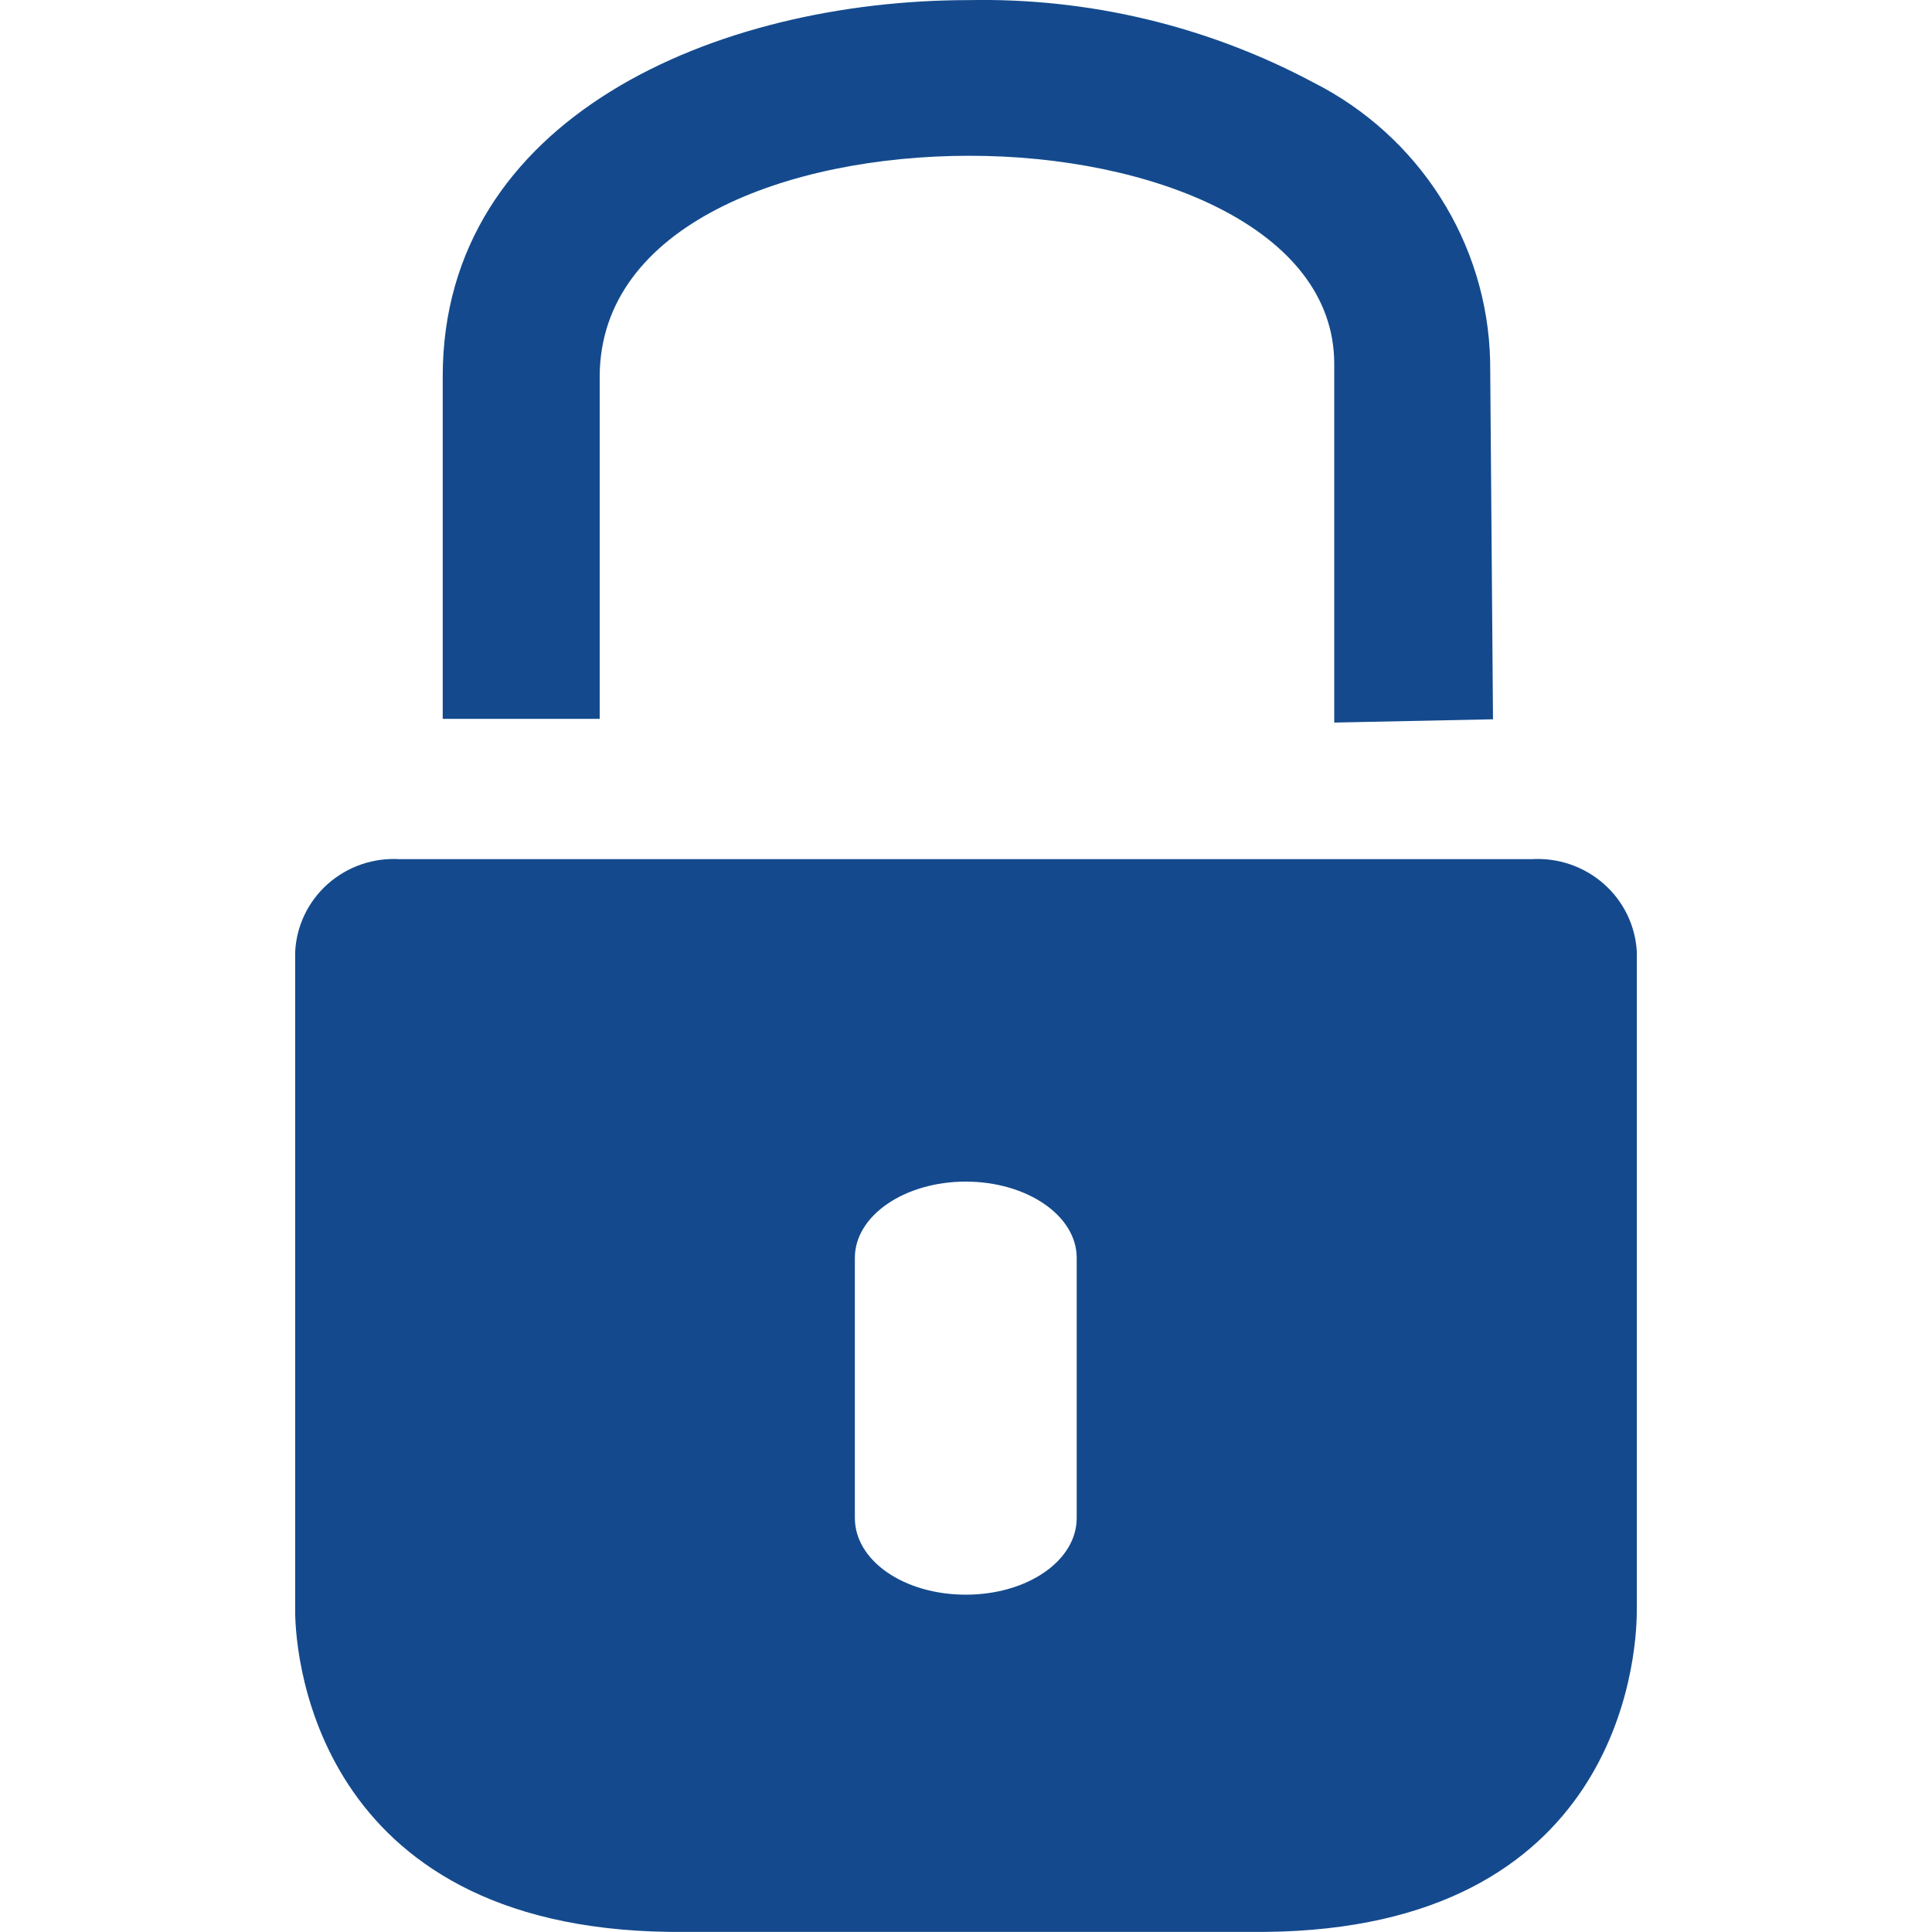 <?xml version="1.0" encoding="utf-8"?>
<!-- Generator: Adobe Illustrator 16.0.2, SVG Export Plug-In . SVG Version: 6.00 Build 0)  -->
<!DOCTYPE svg PUBLIC "-//W3C//DTD SVG 1.1//EN" "http://www.w3.org/Graphics/SVG/1.1/DTD/svg11.dtd">
<svg version="1.1" id="Layer_1" xmlns="http://www.w3.org/2000/svg" xmlns:xlink="http://www.w3.org/1999/xlink" x="0px" y="0px"
	 width="40px" height="40px" viewBox="15 15 40 40" enable-background="new 15 15 40 40" xml:space="preserve">
<path fill="#144A8D" d="M42.624,29.96v-7.426c0-2.828-3.796-4.309-7.55-4.309c-3.757,0-7.658,1.433-7.658,4.578v7.08h-3.25v-7.089
	c0-5.358,5.653-7.792,10.896-7.792c2.483-0.049,4.938,0.537,7.123,1.702c2.202,1.111,3.612,3.328,3.667,5.771l0.059,7.417
	L42.624,29.96z M37.292,46.428c0,0.886-1.022,1.588-2.297,1.588s-2.296-0.702-2.296-1.588v-5.386c0-0.875,1.031-1.578,2.296-1.578
	s2.297,0.703,2.297,1.578V46.428z M48.889,34.712c-0.028-0.542-0.273-1.051-0.684-1.412c-0.409-0.361-0.948-0.546-1.495-0.512
	H23.281c-0.547-0.034-1.084,0.15-1.493,0.512c-0.408,0.362-0.652,0.87-0.677,1.412v13.64c0,1.039,0.506,6.733,8.104,6.646h11.978
	c7.276-0.067,7.695-5.607,7.695-6.646V34.712z"/>
</svg>
